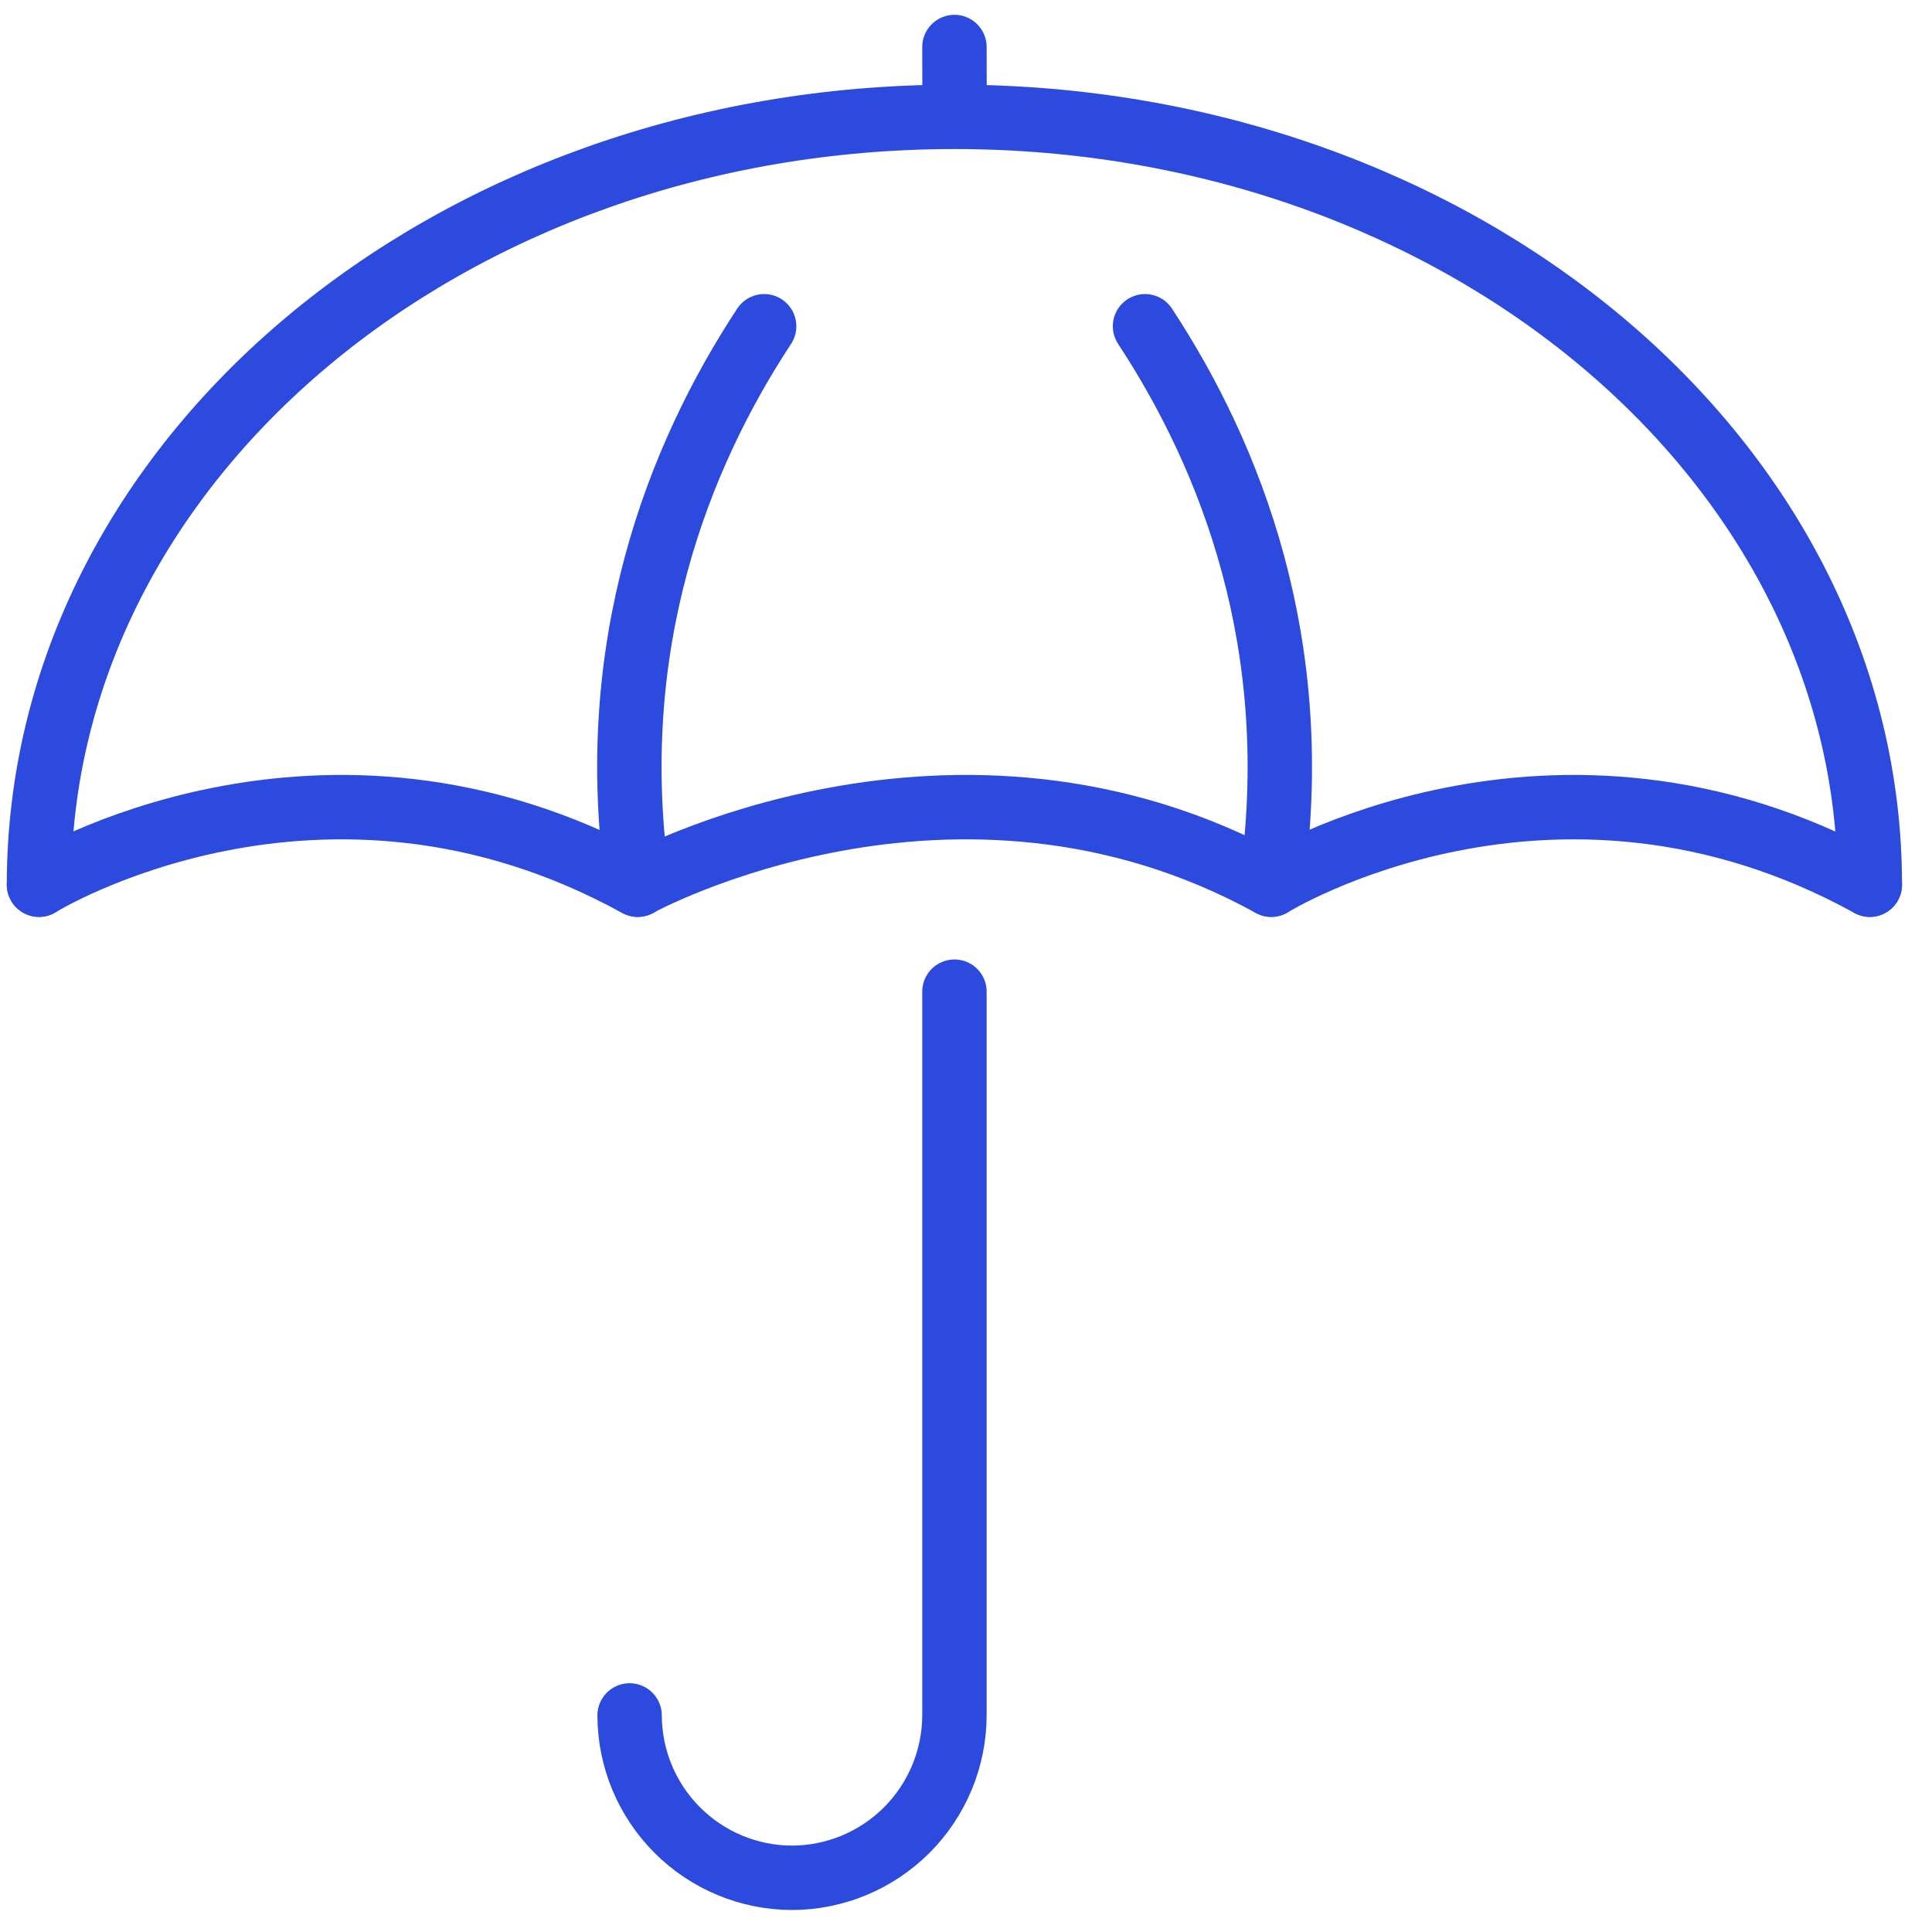 <svg width="60" height="60" viewBox="0 0 60 60" fill="none" xmlns="http://www.w3.org/2000/svg">
<path d="M29.641 1.46L29.645 3.293" stroke="#2D4ADE" stroke-width="2" stroke-linecap="round" stroke-linejoin="round"/>
<path d="M1.211 27.475C1.211 27.475 9.959 22.056 19.8 27.475C19.8 27.475 29.641 22.056 39.48 27.475C39.48 27.475 48.228 22.056 58.069 27.475" stroke="#2D4ADE" stroke-width="2" stroke-linecap="round" stroke-linejoin="round"/>
<path d="M23.731 10.132C21.071 14.179 18.742 20.053 19.812 27.475" stroke="#2D4ADE" stroke-width="2" stroke-linecap="round" stroke-linejoin="round"/>
<path d="M35.56 10.132C38.22 14.179 40.549 20.053 39.48 27.475" stroke="#2D4ADE" stroke-width="2" stroke-linecap="round" stroke-linejoin="round"/>
<path d="M1.211 27.475C1.211 14.303 13.94 3.629 29.641 3.629C45.342 3.629 58.069 14.303 58.069 27.475" stroke="#2D4ADE" stroke-width="2" stroke-linecap="round" stroke-linejoin="round"/>
<path d="M19.553 53.274C19.556 54.611 20.089 55.891 21.034 56.836C21.979 57.781 23.259 58.314 24.596 58.317V58.317C25.932 58.314 27.213 57.781 28.159 56.836C29.104 55.891 29.637 54.611 29.641 53.274V30.797" stroke="#2D4ADE" stroke-width="2" stroke-linecap="round" stroke-linejoin="round"/>
</svg>
